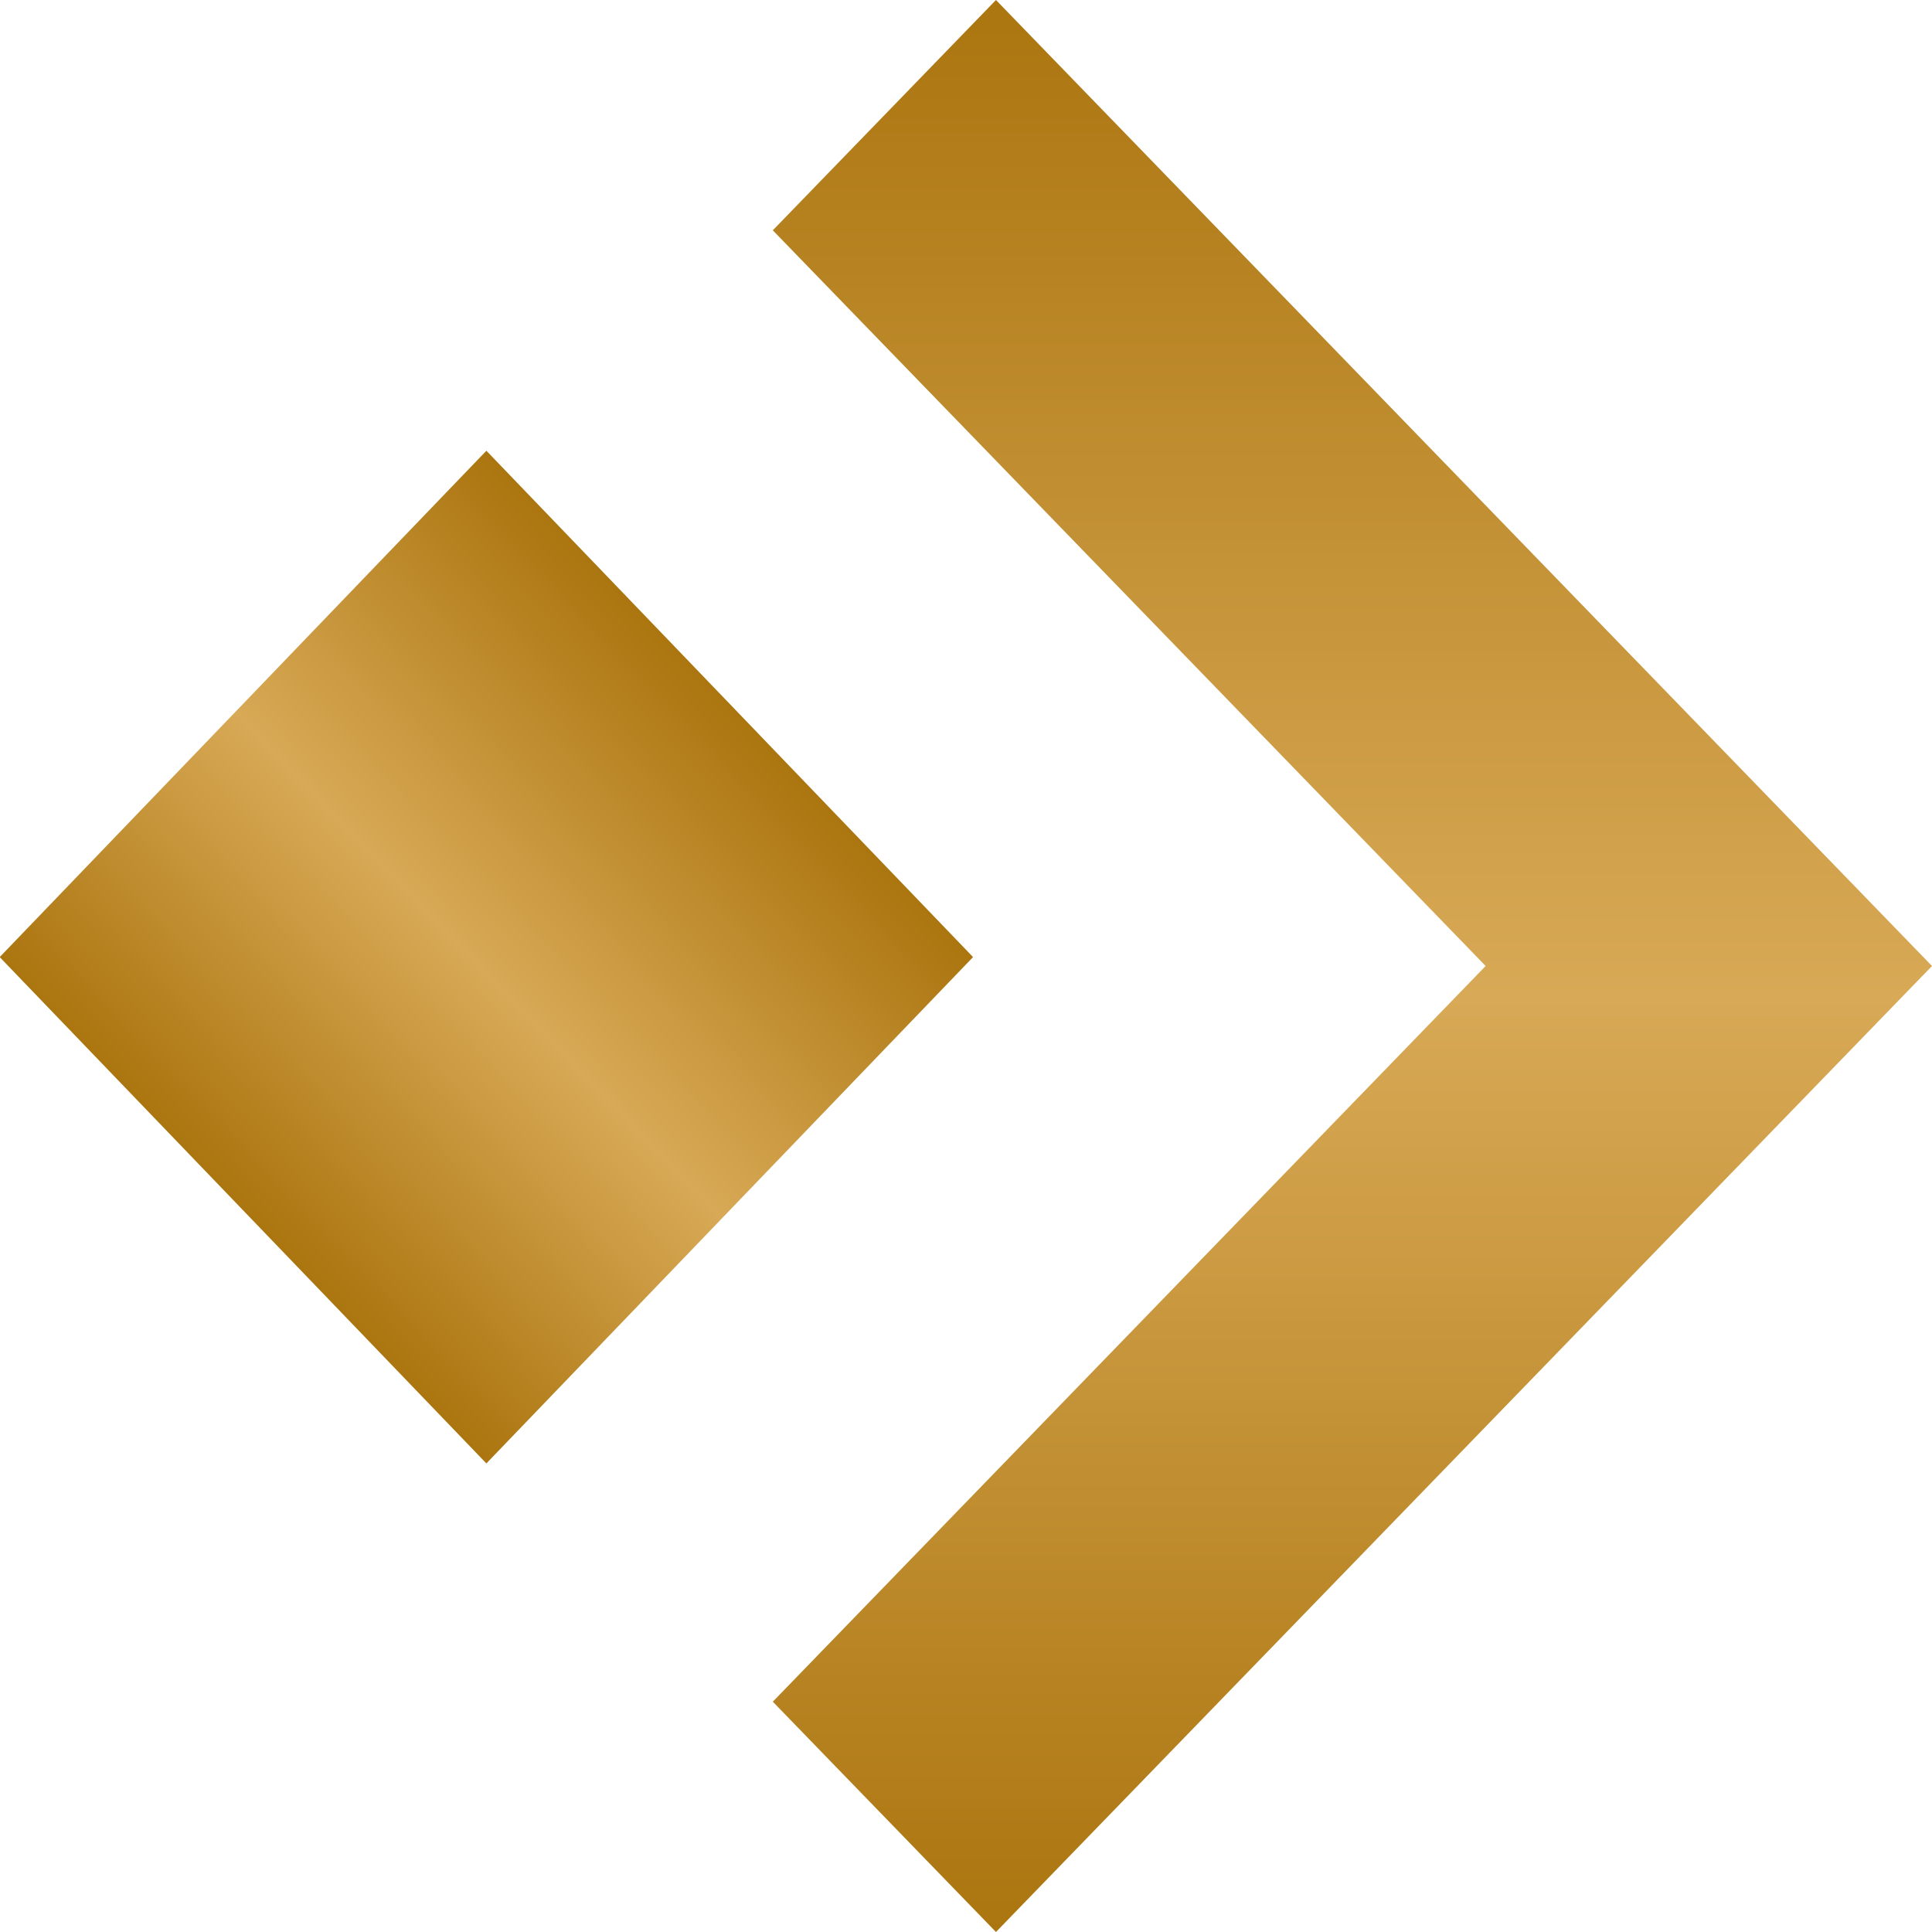 <svg width="100" height="100" viewBox="0 0 100 100" fill="none" xmlns="http://www.w3.org/2000/svg">
<g id="right-gold" clip-path="url(#clip0_2250_87451)">
<path id="arrow_forward_ios" d="M51.551 100L40 88.079L76.897 50L40 11.921L51.551 0L100 50L51.551 100Z" fill="url(#paint0_linear_2250_87451)"/>
<rect id="Rectangle 141" width="36.35" height="36.35" transform="matrix(0.693 0.721 -0.693 0.721 25.175 23.33)" fill="url(#paint1_linear_2250_87451)"/>
</g>
<defs>
<linearGradient id="paint0_linear_2250_87451" x1="70" y1="0" x2="70" y2="100" gradientUnits="userSpaceOnUse">
<stop stop-color="#AB750F"/>
<stop offset="0.516" stop-color="#D8A956"/>
<stop offset="1" stop-color="#AB750F"/>
</linearGradient>
<linearGradient id="paint1_linear_2250_87451" x1="18.175" y1="0" x2="18.175" y2="36.35" gradientUnits="userSpaceOnUse">
<stop stop-color="#AB750F"/>
<stop offset="0.516" stop-color="#D8A956"/>
<stop offset="1" stop-color="#AB750F"/>
</linearGradient>
<clipPath id="clip0_2250_87451">
<rect width="100" height="100" fill="white"/>
</clipPath>
</defs>
</svg>
